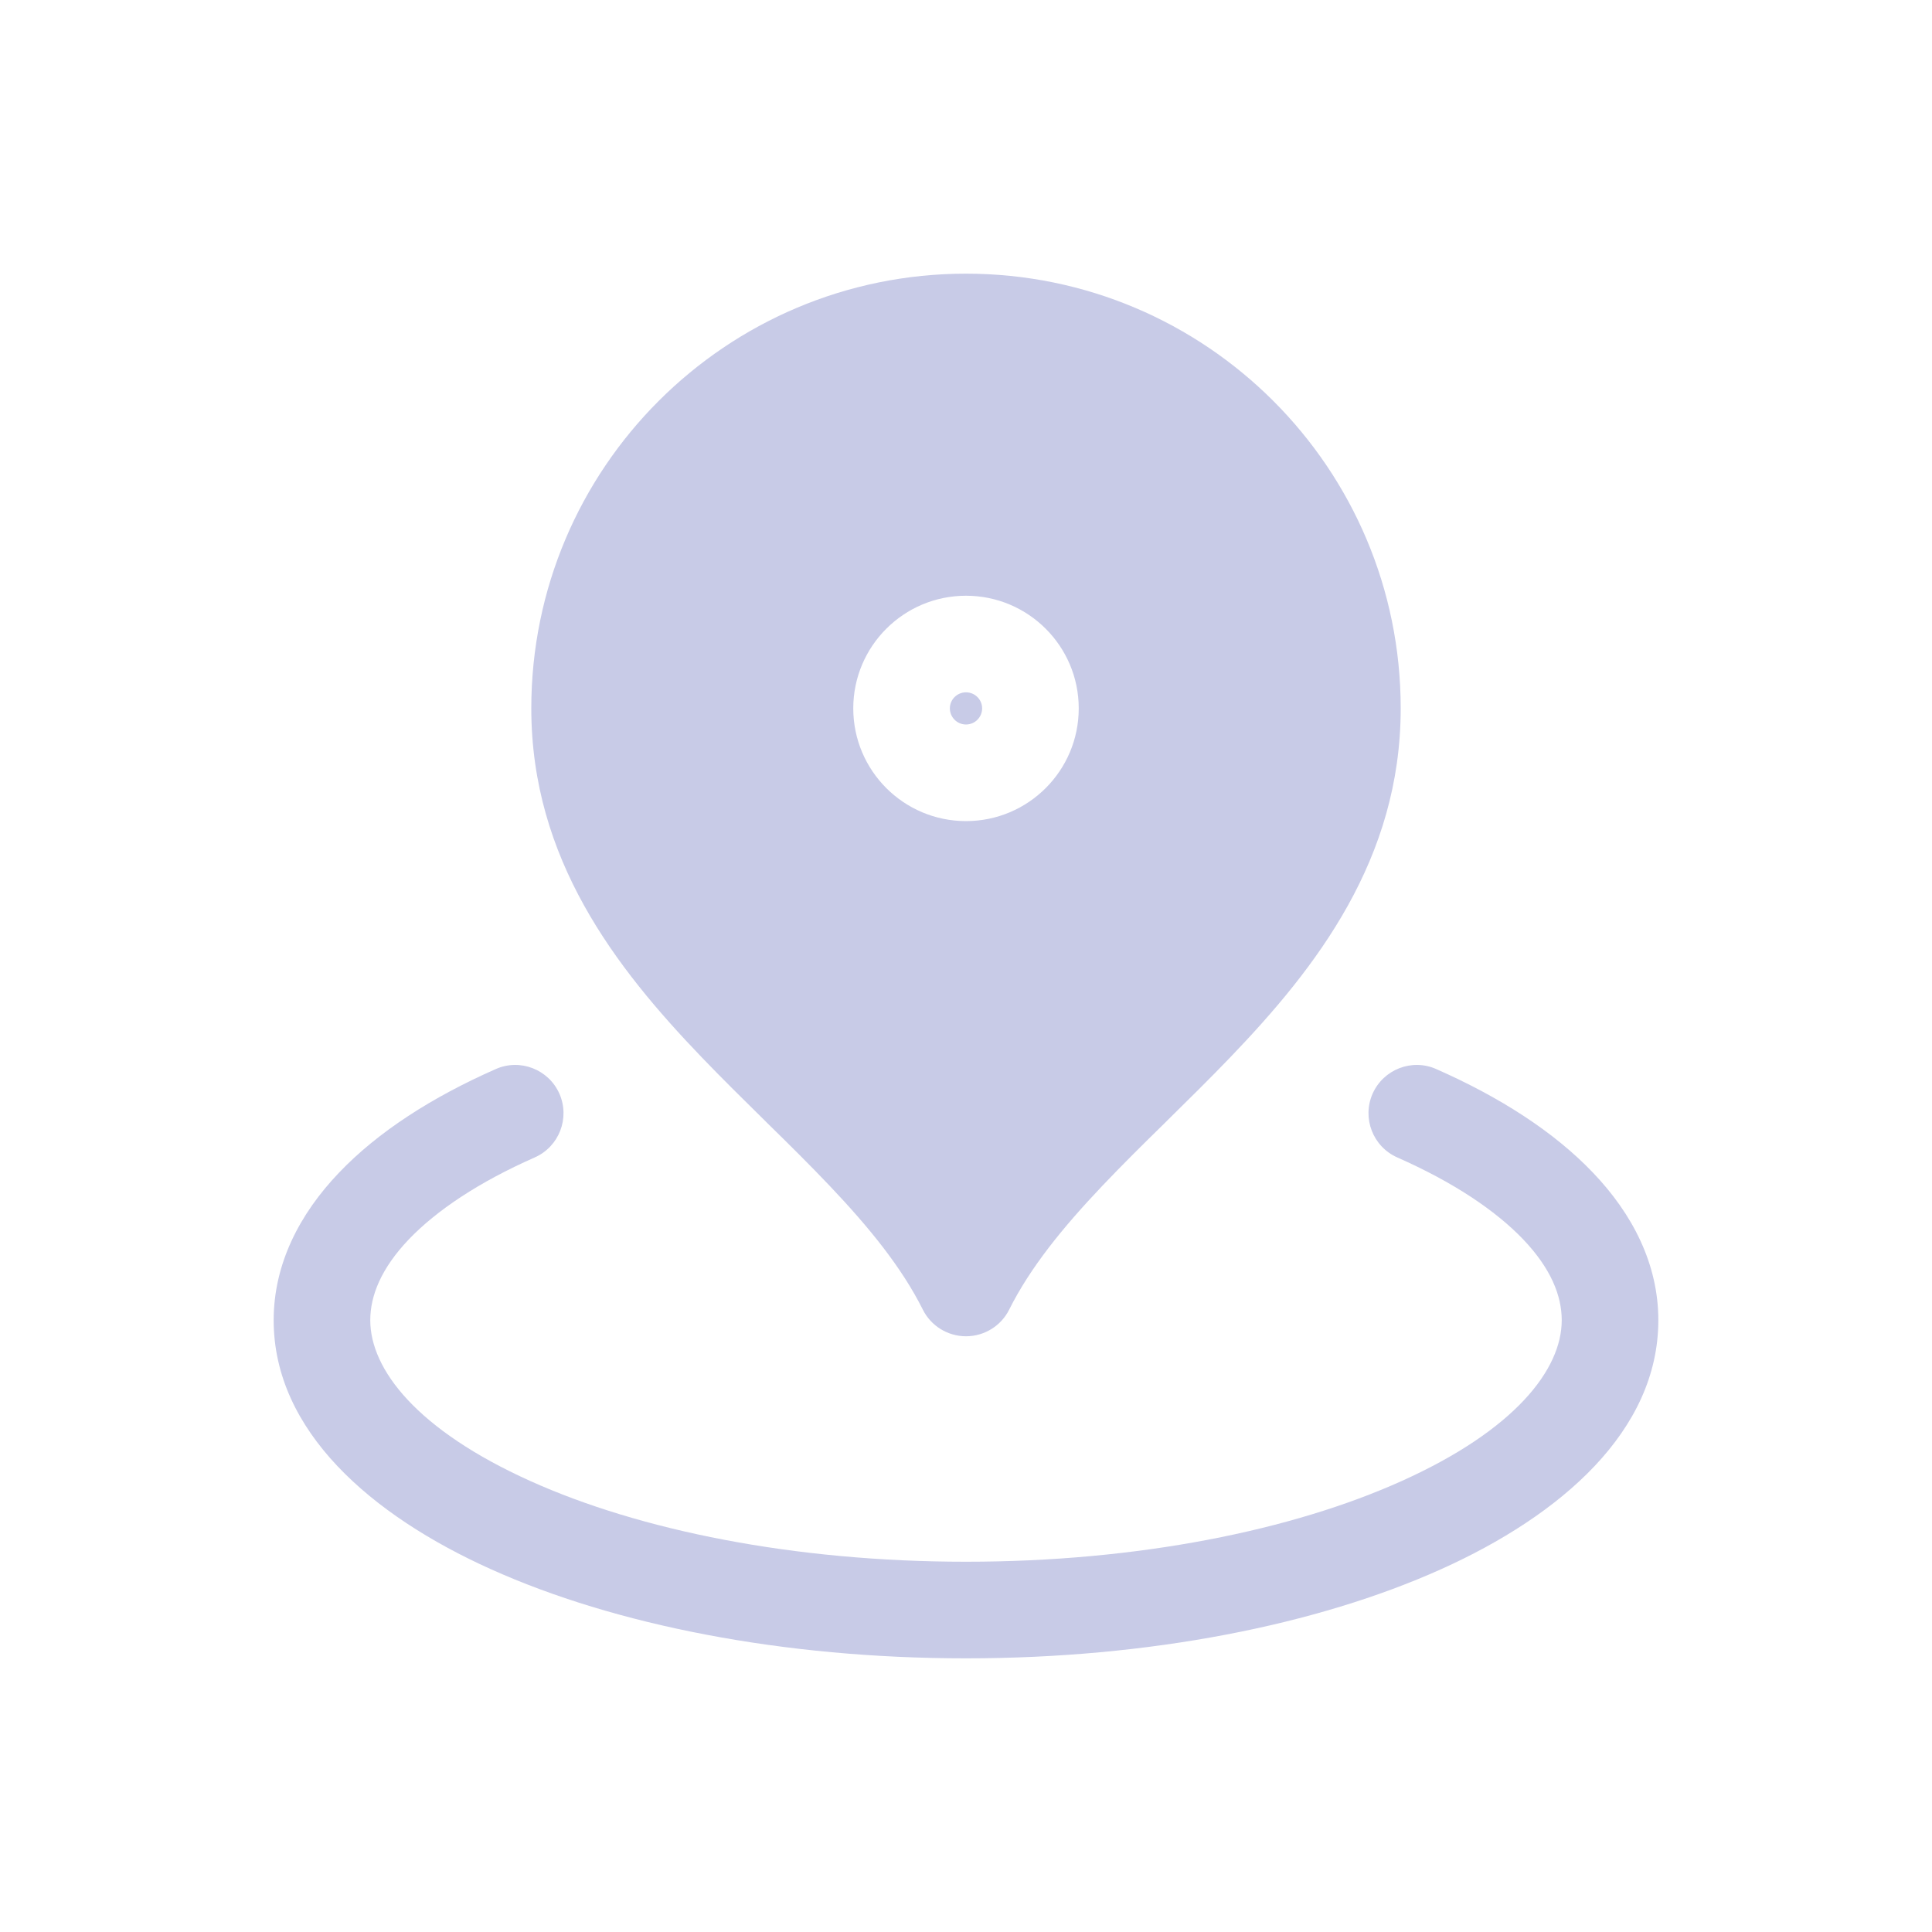 <svg width="20" height="20" viewBox="0 0 20 20" fill="none" xmlns="http://www.w3.org/2000/svg">
<path fill-rule="evenodd" clip-rule="evenodd" d="M5.5 7.333C5.5 4.848 7.515 2.833 10 2.833C12.485 2.833 14.5 4.848 14.5 7.333C14.5 8.893 13.628 10.016 12.736 10.945C12.52 11.17 12.298 11.388 12.084 11.599L12.056 11.627C11.83 11.848 11.614 12.062 11.41 12.277C10.999 12.71 10.664 13.123 10.447 13.557C10.363 13.726 10.189 13.833 10 13.833C9.811 13.833 9.637 13.726 9.553 13.557C9.336 13.123 9.001 12.71 8.59 12.277C8.386 12.062 8.17 11.848 7.944 11.627L7.916 11.599C7.702 11.388 7.48 11.17 7.264 10.945C6.372 10.016 5.5 8.893 5.5 7.333ZM10 7.167C9.908 7.167 9.833 7.241 9.833 7.333C9.833 7.425 9.908 7.5 10 7.5C10.092 7.5 10.167 7.425 10.167 7.333C10.167 7.241 10.092 7.167 10 7.167ZM8.833 7.333C8.833 6.689 9.356 6.167 10 6.167C10.644 6.167 11.167 6.689 11.167 7.333C11.167 7.978 10.644 8.5 10 8.5C9.356 8.5 8.833 7.978 8.833 7.333ZM5.791 11.322C5.902 11.575 5.788 11.87 5.535 11.982C4.957 12.237 4.519 12.53 4.232 12.83C3.948 13.128 3.833 13.41 3.833 13.667C3.833 14.176 4.316 14.803 5.491 15.332C6.619 15.84 8.213 16.167 10 16.167C11.787 16.167 13.381 15.84 14.509 15.332C15.684 14.803 16.167 14.176 16.167 13.667C16.167 13.41 16.052 13.128 15.768 12.83C15.481 12.53 15.043 12.237 14.465 11.982C14.212 11.87 14.098 11.575 14.209 11.322C14.321 11.07 14.616 10.955 14.868 11.067C15.524 11.356 16.086 11.715 16.491 12.14C16.899 12.567 17.167 13.084 17.167 13.667C17.167 14.814 16.157 15.687 14.919 16.244C13.634 16.822 11.895 17.167 10 17.167C8.105 17.167 6.365 16.822 5.081 16.244C3.843 15.687 2.833 14.814 2.833 13.667C2.833 13.084 3.101 12.567 3.509 12.14C3.914 11.715 4.476 11.356 5.132 11.067C5.384 10.955 5.679 11.07 5.791 11.322Z" fill="#C8CBE7"/>
</svg>
